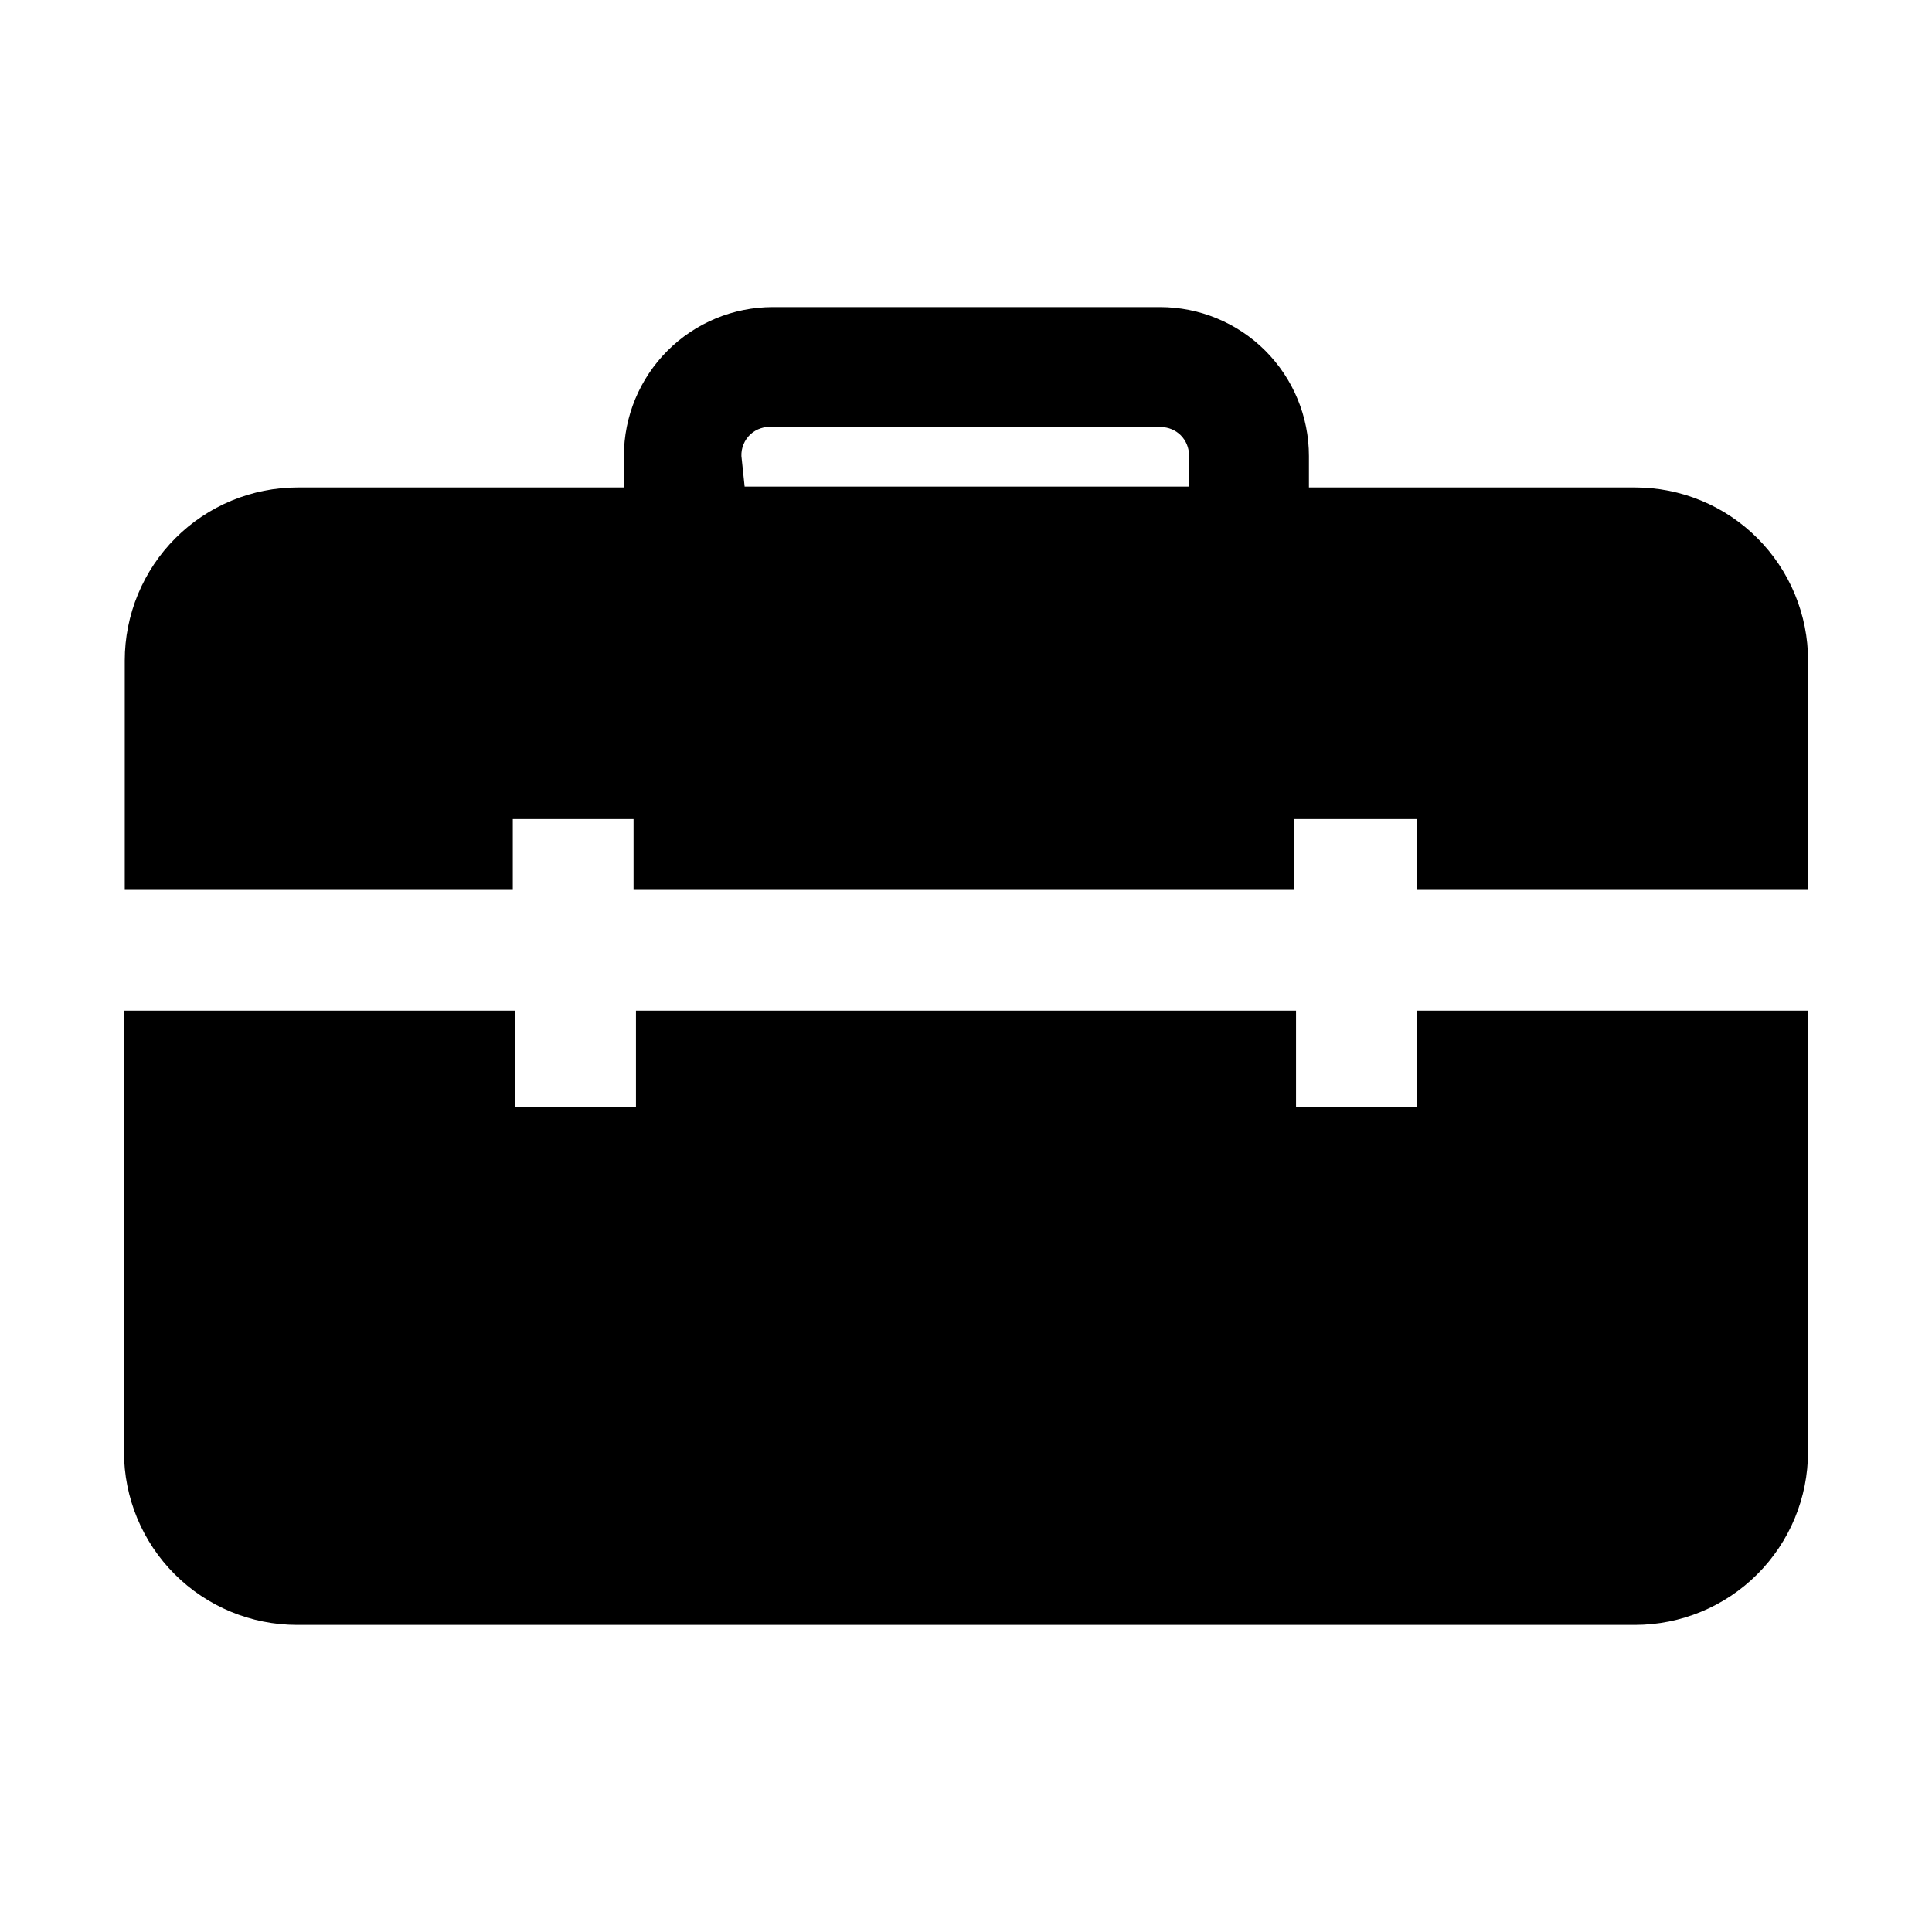 <svg viewBox="0 0 40 40">
<path d="M29.333 20.925V22.925H26.833V20.925H13.167V22.925H10.667V20.925H2.567V30.058C2.567 31.009 2.944 31.92 3.616 32.592C4.288 33.264 5.2 33.642 6.15 33.642H33.85C34.8 33.642 35.712 33.264 36.384 32.592C37.056 31.92 37.433 31.009 37.433 30.058V20.925H29.333Z" fill="currentColor"/>
<path d="M10.617 18.425V16.958H13.117V18.425H26.784V16.958H29.334V18.425H37.434V13.675C37.434 13.204 37.341 12.739 37.161 12.304C36.981 11.869 36.717 11.474 36.384 11.141C36.051 10.808 35.656 10.544 35.221 10.364C34.787 10.184 34.321 10.092 33.85 10.092H27.1V9.442C27.1 8.624 26.775 7.84 26.197 7.261C25.619 6.683 24.834 6.358 24.017 6.358H16C15.182 6.358 14.398 6.683 13.82 7.261C13.242 7.84 12.917 8.624 12.917 9.442V10.092H6.167C5.696 10.092 5.23 10.184 4.796 10.364C4.361 10.544 3.966 10.808 3.633 11.141C3.3 11.474 3.036 11.869 2.856 12.304C2.676 12.739 2.583 13.204 2.583 13.675V18.425H10.617ZM15.35 9.442C15.347 9.358 15.362 9.274 15.395 9.197C15.427 9.119 15.476 9.049 15.537 8.992C15.599 8.936 15.672 8.893 15.752 8.867C15.832 8.84 15.917 8.832 16 8.842H24.034C24.188 8.842 24.337 8.903 24.446 9.012C24.555 9.122 24.617 9.27 24.617 9.425V10.075H15.417L15.35 9.442Z" fill="currentColor"/>
</svg>

